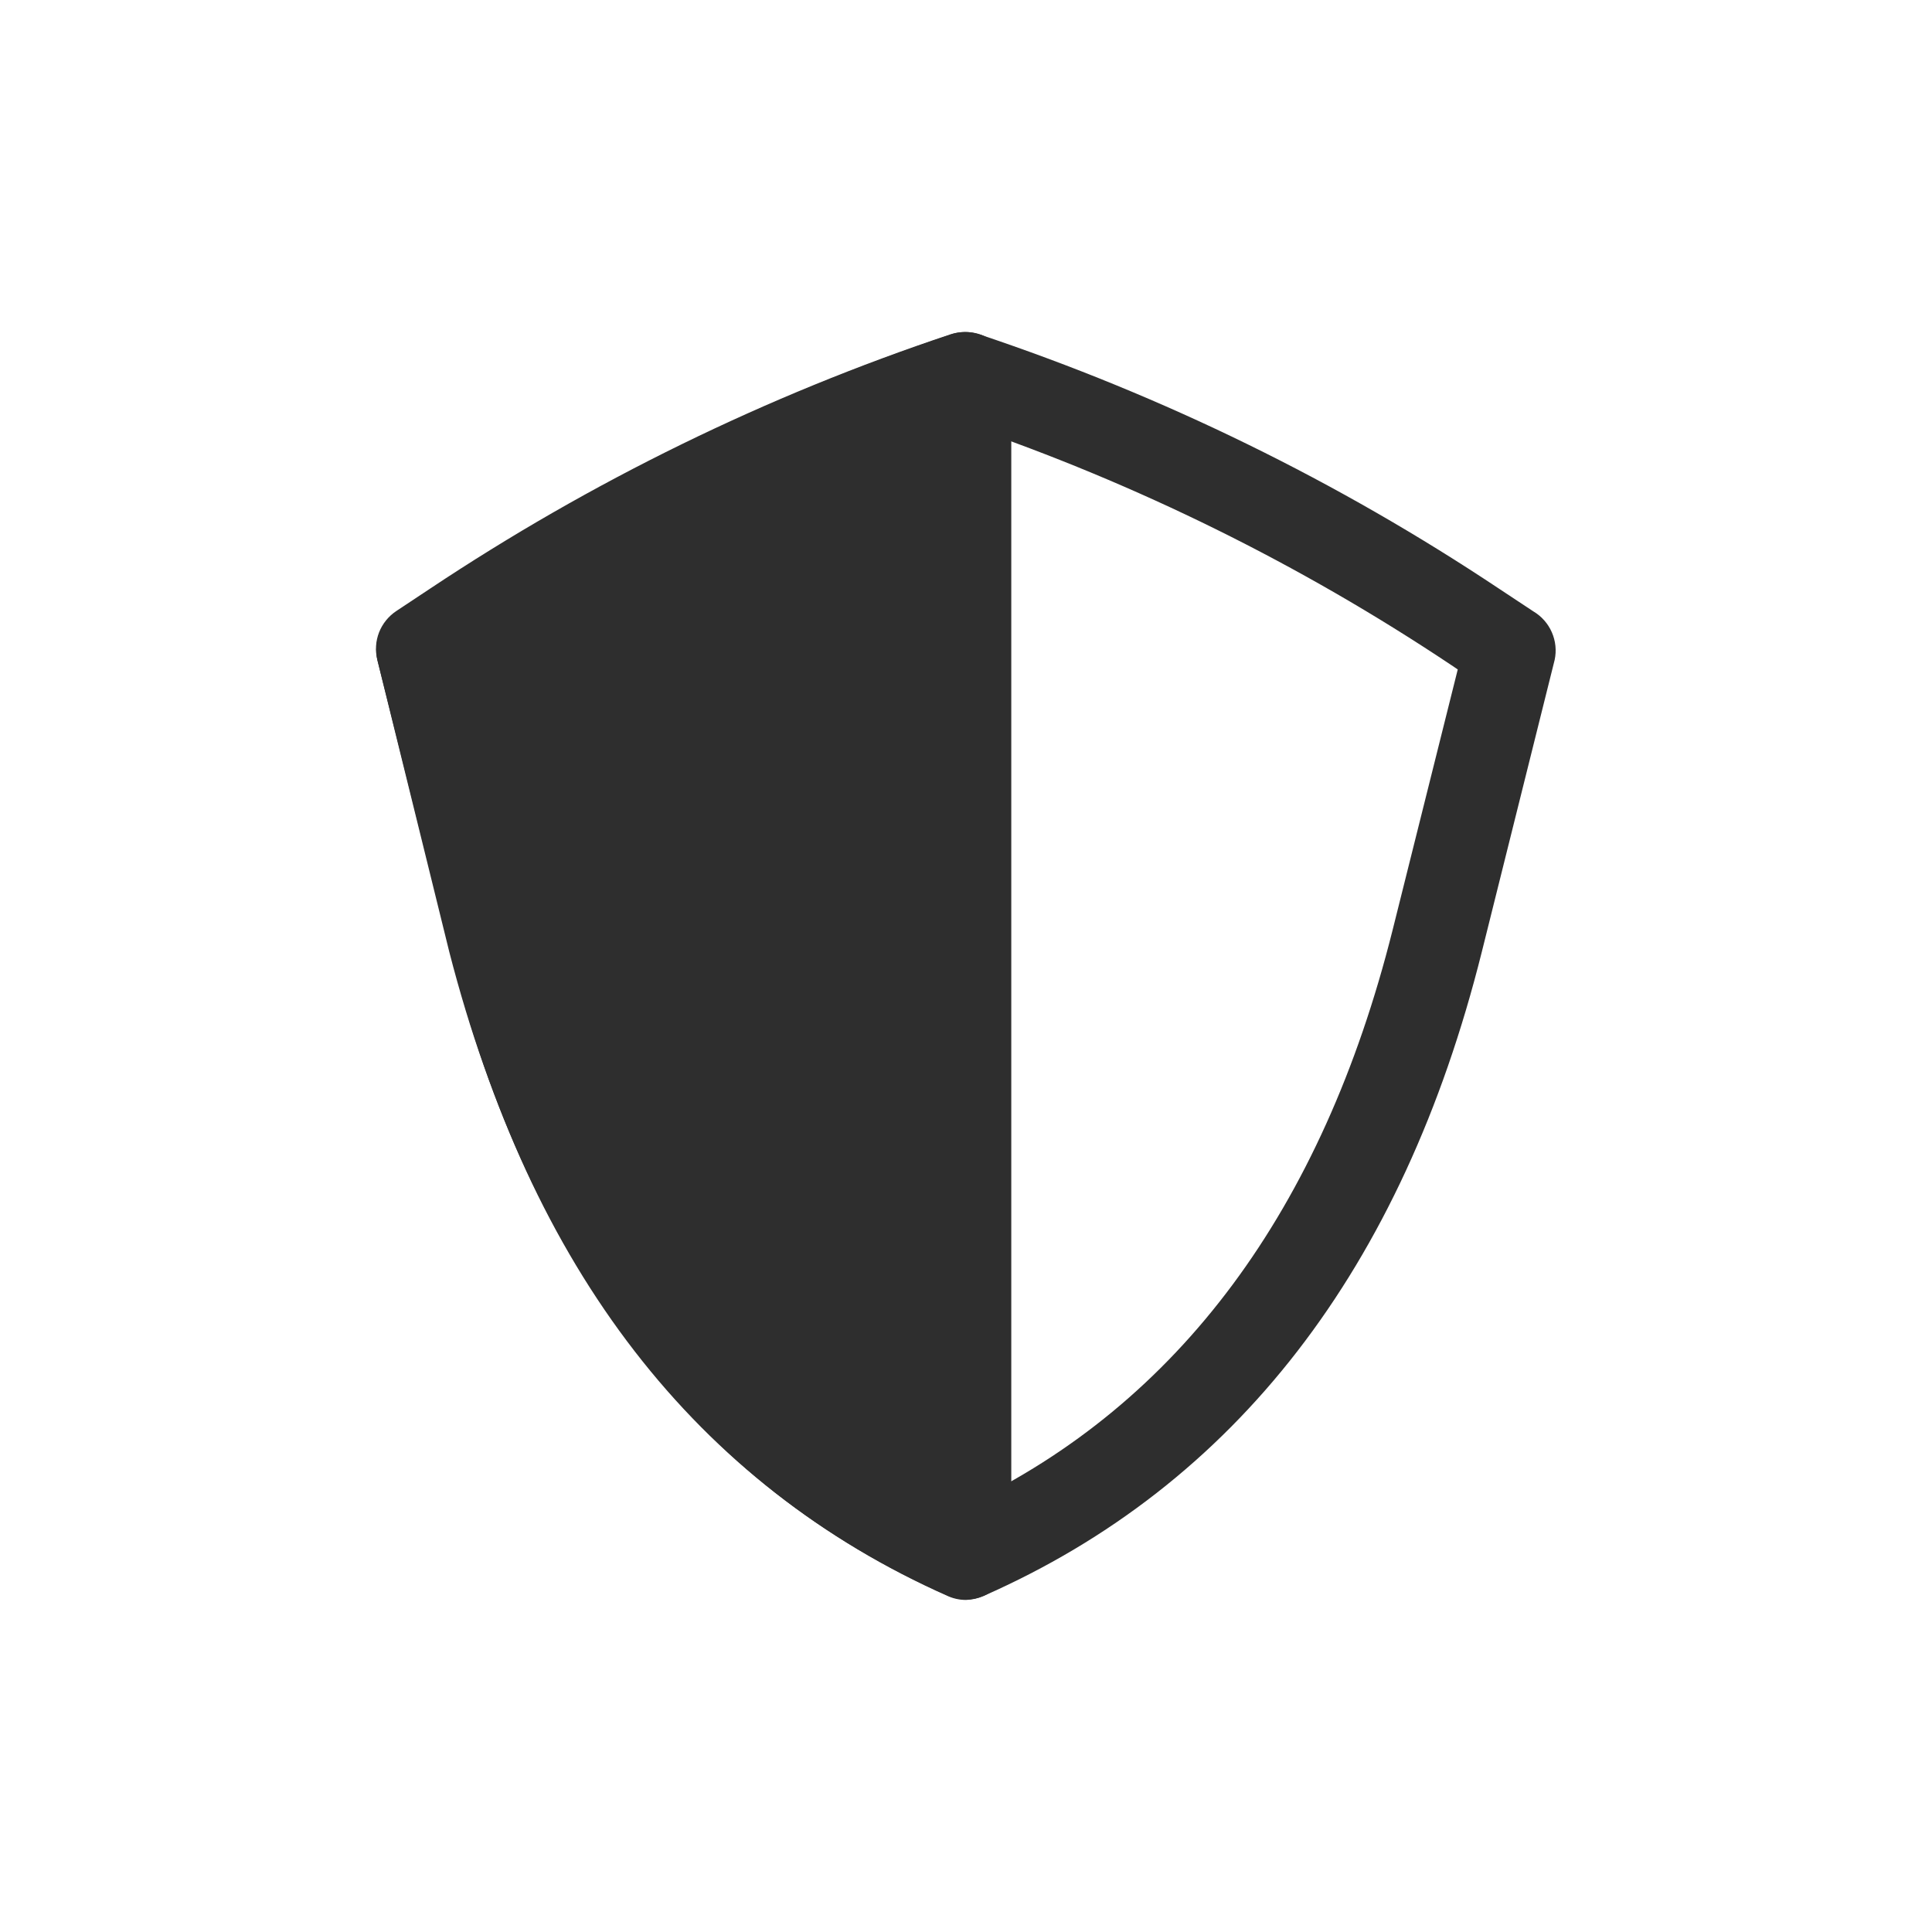 <svg width="32" height="32" viewBox="0 0 32 32" fill="none" xmlns="http://www.w3.org/2000/svg">
<path d="M16 26.5C15.894 26.5 15.789 26.477 15.693 26.433C11.553 24.595 8.792 21.01 7.442 15.768L6.25 10.93C6.212 10.779 6.222 10.62 6.278 10.475C6.335 10.33 6.435 10.206 6.565 10.12L7.12 9.752C9.795 7.971 12.695 6.553 15.745 5.537C15.898 5.487 16.064 5.487 16.218 5.537C19.267 6.556 22.168 7.976 24.843 9.76L25.398 10.127C25.533 10.207 25.64 10.328 25.703 10.472C25.766 10.616 25.783 10.776 25.75 10.93L24.543 15.768C23.23 21.017 20.462 24.595 16.293 26.433C16.201 26.474 16.101 26.497 16 26.5ZM7.855 11.08L8.935 15.4C10.098 20.043 12.475 23.245 16 24.925C19.525 23.245 21.902 20.043 23.065 15.408L24.145 11.088L24.032 11.012C21.538 9.348 18.838 8.015 16 7.045C13.165 8.013 10.468 9.344 7.975 11.005L7.855 11.08Z" fill="#2E2E2E"/>
<path d="M16.435 5.643C16.339 5.573 16.227 5.527 16.11 5.509C15.993 5.49 15.873 5.5 15.76 5.537C12.713 6.556 9.815 7.976 7.143 9.76L6.588 10.127C6.455 10.21 6.351 10.331 6.29 10.475C6.23 10.619 6.216 10.778 6.25 10.93L7.458 15.768C8.77 21.017 11.537 24.595 15.707 26.433C15.821 26.48 15.944 26.5 16.067 26.489C16.19 26.478 16.308 26.437 16.411 26.369C16.514 26.302 16.599 26.21 16.658 26.102C16.717 25.994 16.749 25.873 16.75 25.75V6.25C16.75 6.131 16.721 6.014 16.666 5.908C16.611 5.803 16.532 5.712 16.435 5.643V5.643Z" fill="#2E2E2E"/>
</svg>

